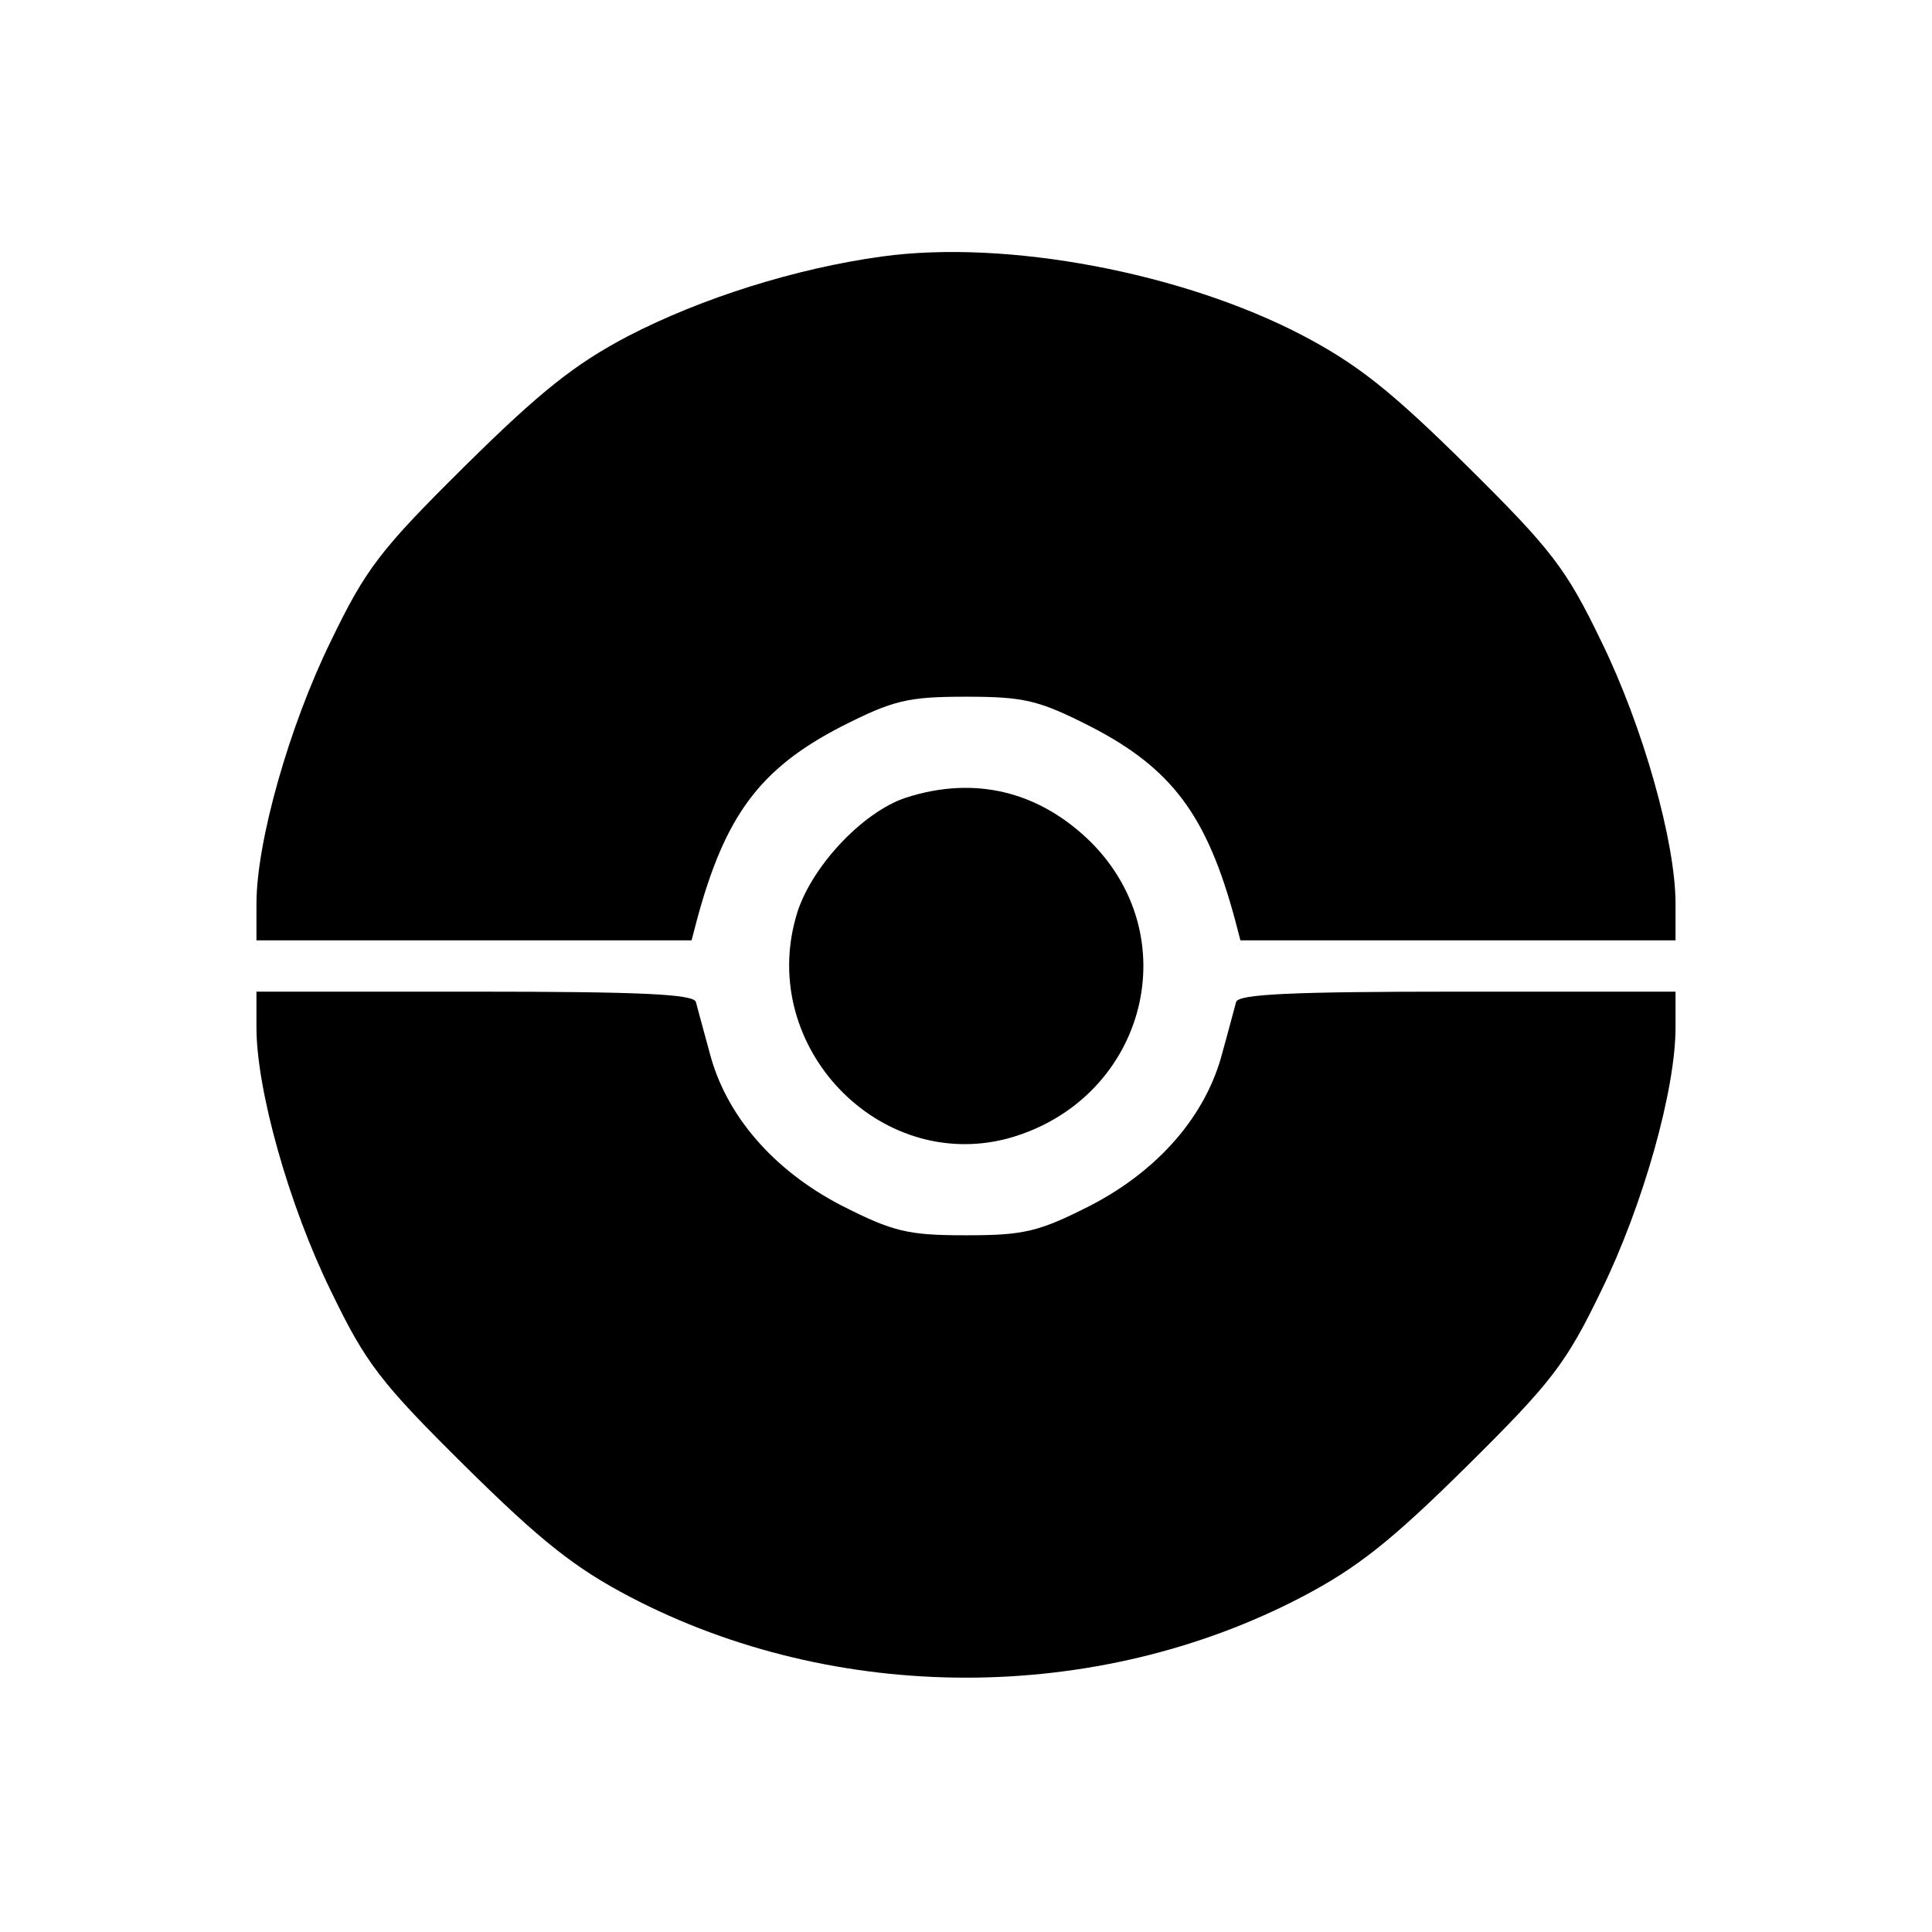<?xml version="1.0" standalone="no"?>
<!DOCTYPE svg PUBLIC "-//W3C//DTD SVG 20010904//EN"
 "http://www.w3.org/TR/2001/REC-SVG-20010904/DTD/svg10.dtd">
<svg version="1.0" xmlns="http://www.w3.org/2000/svg"
 width="226pt" height="226pt" viewBox="0 0 226 226"
 preserveAspectRatio="xMidYMid meet">
<g transform="translate(0,226) scale(0.1,-0.1)"
fill="#000000" stroke="none">
<path d="M1032 1960 c-102 -14 -212 -49 -297 -93 -63 -33 -104 -66 -191 -152
-99 -98 -116 -120 -157 -205 -49 -100 -87 -235 -87 -307 l0 -43 254 0 255 0 6
23 c33 123 74 178 169 227 61 31 78 35 146 35 68 0 85 -4 146 -35 95 -49 136
-104 169 -227 l6 -23 255 0 254 0 0 43 c0 72 -38 207 -87 307 -41 85 -58 107
-157 205 -88 87 -128 119 -193 153 -140 73 -345 112 -491 92z"/>
<path d="M1060 1327 c-52 -17 -114 -84 -129 -140 -43 -152 97 -298 247 -259
159 43 213 232 98 347 -60 59 -135 78 -216 52z"/>
<path d="M300 1058 c0 -73 38 -208 87 -308 41 -85 58 -107 157 -205 88 -87
128 -119 193 -153 241 -126 545 -126 786 0 65 34 105 66 193 153 99 98 116
120 157 205 49 100 87 235 87 308 l0 42 -255 0 c-196 0 -256 -3 -259 -12 -2
-7 -9 -34 -16 -59 -19 -74 -75 -138 -154 -179 -61 -31 -78 -35 -146 -35 -68 0
-85 4 -146 35 -79 41 -135 105 -154 179 -7 25 -14 52 -16 59 -3 9 -63 12 -259
12 l-255 0 0 -42z"/>
</g>
</svg>
